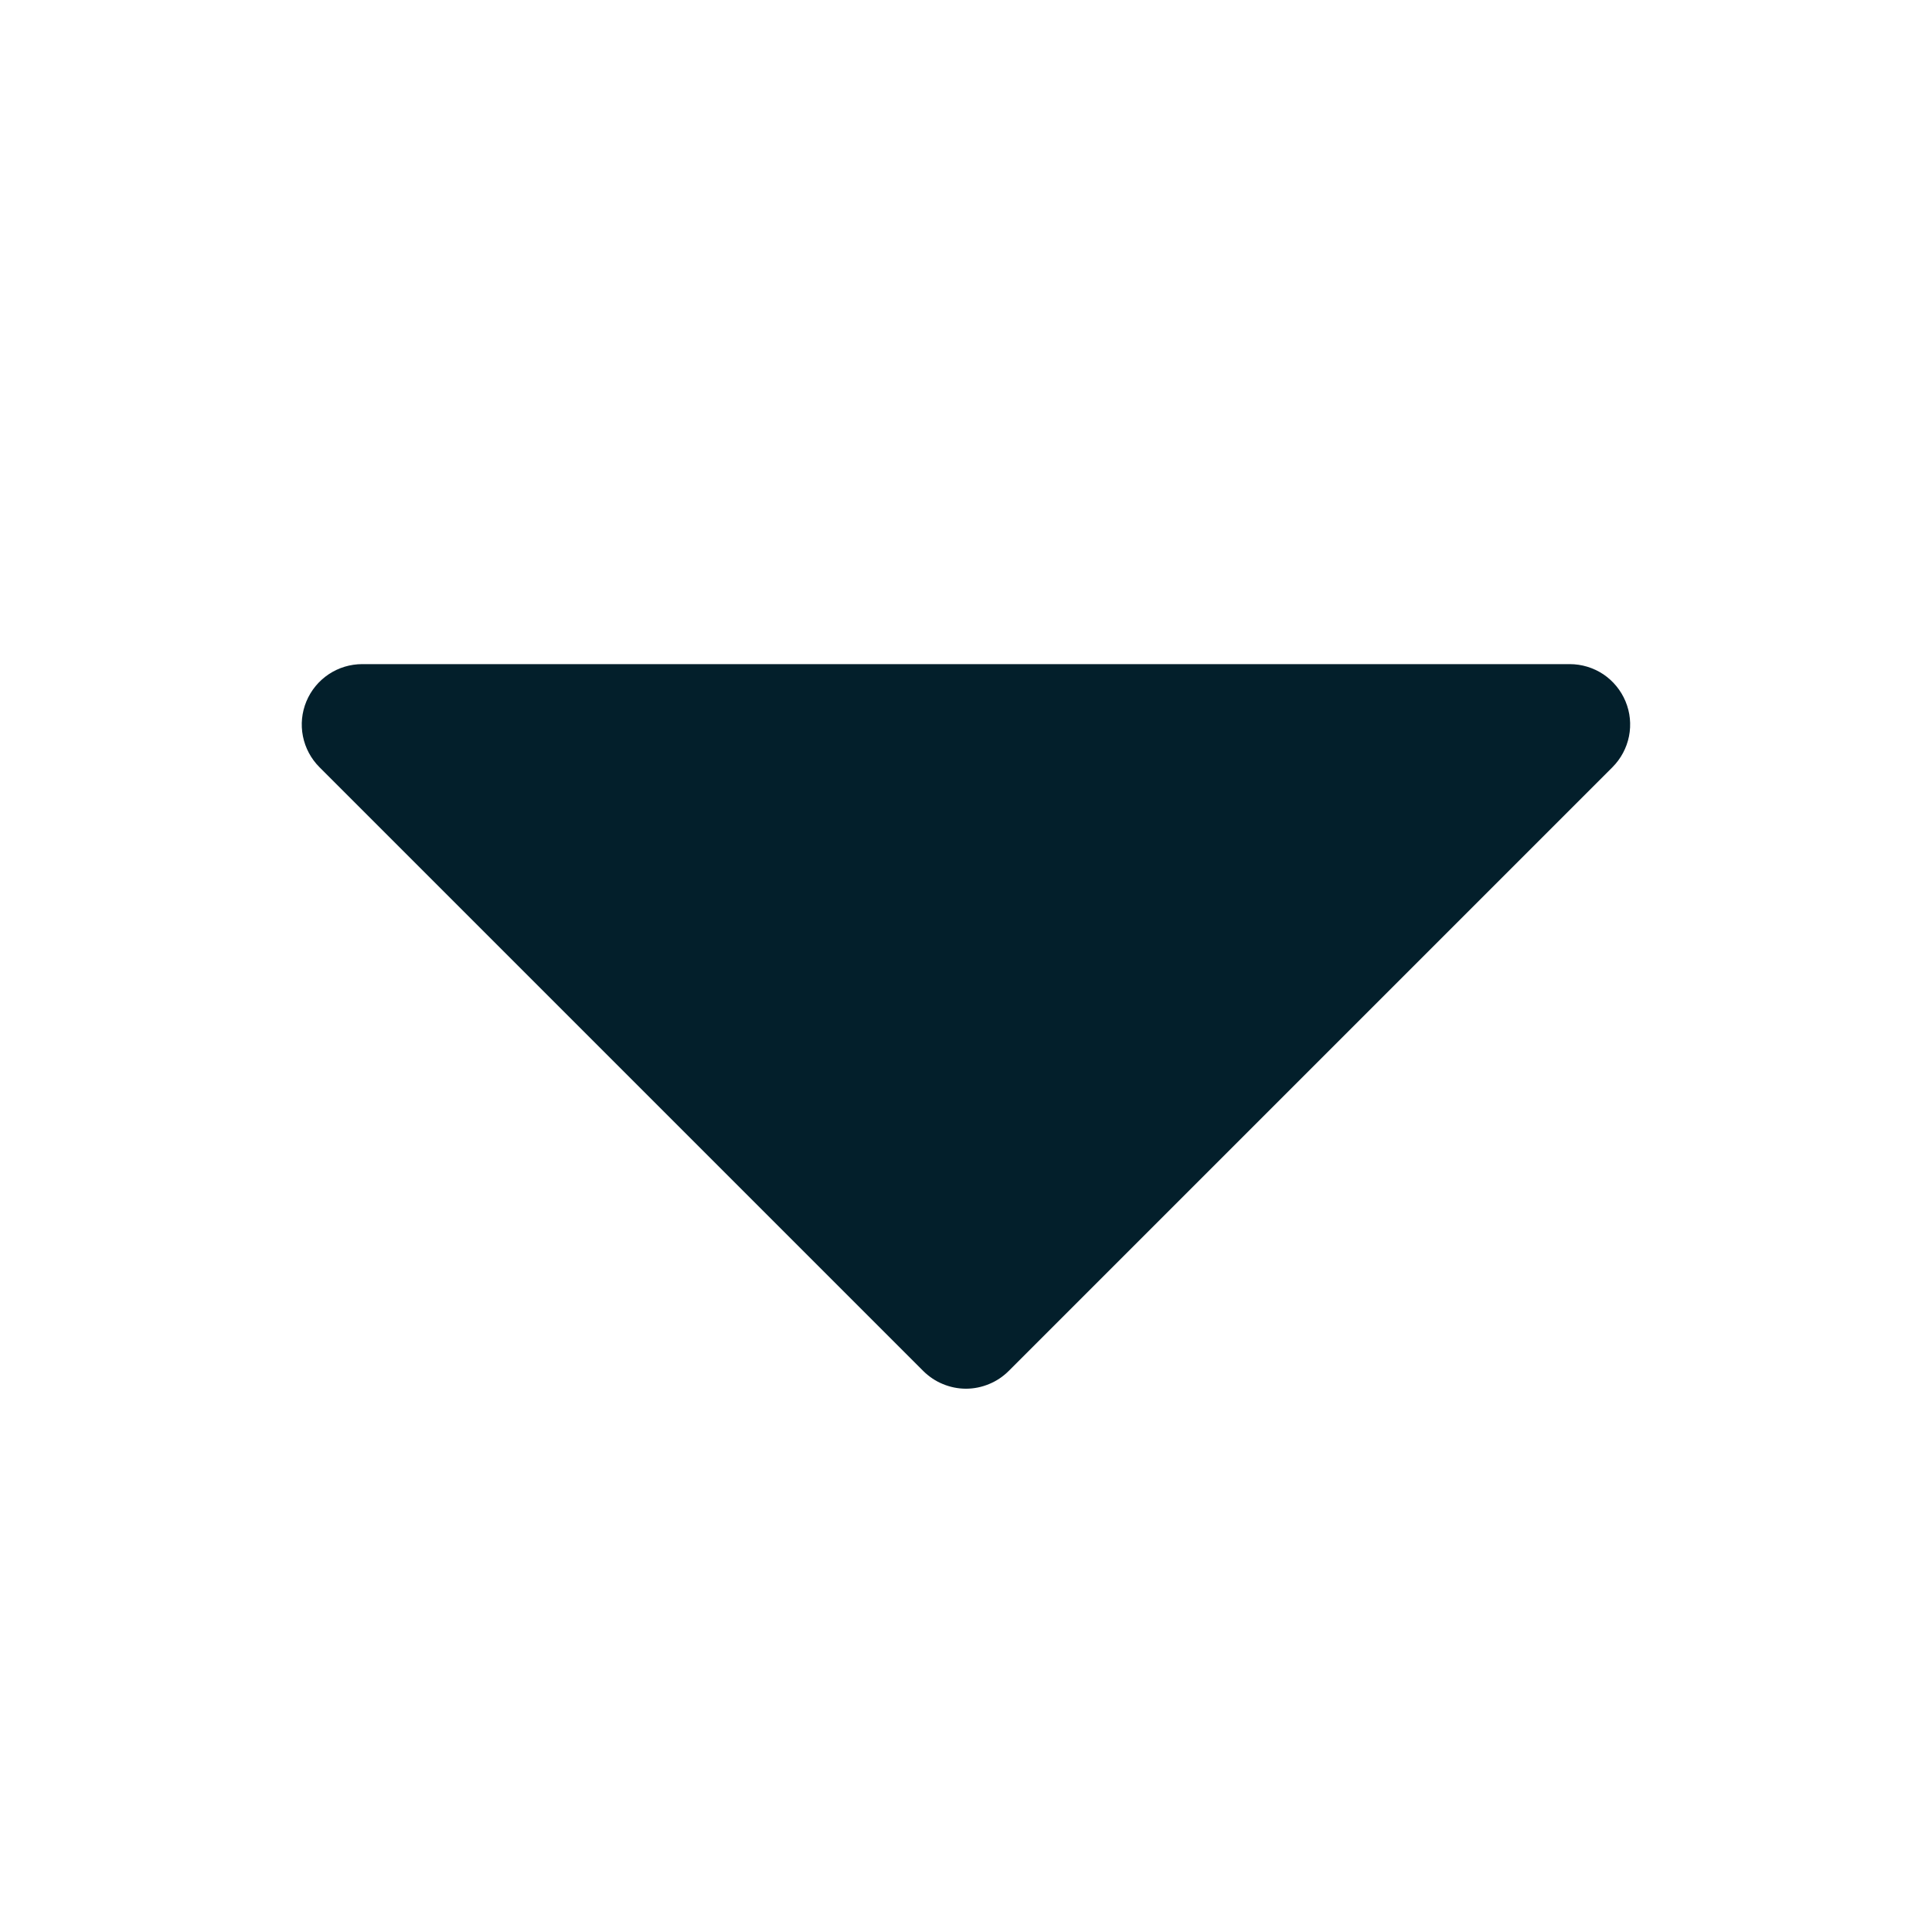 <svg width="24" height="24" viewBox="0 0 24 24" fill="none" xmlns="http://www.w3.org/2000/svg">
<path d="M20.03 9.531L12.53 17.031C12.461 17.1 12.378 17.156 12.287 17.193C12.196 17.231 12.098 17.251 12 17.251C11.901 17.251 11.803 17.231 11.712 17.193C11.621 17.156 11.539 17.1 11.469 17.031L3.969 9.531C3.864 9.426 3.792 9.292 3.763 9.146C3.734 9.001 3.749 8.85 3.806 8.713C3.863 8.576 3.959 8.459 4.083 8.376C4.206 8.294 4.351 8.25 4.5 8.25H19.5C19.648 8.25 19.793 8.294 19.917 8.376C20.04 8.459 20.136 8.576 20.193 8.713C20.25 8.85 20.265 9.001 20.236 9.146C20.207 9.292 20.135 9.426 20.03 9.531Z" fill="#031F2B"/>
</svg>
